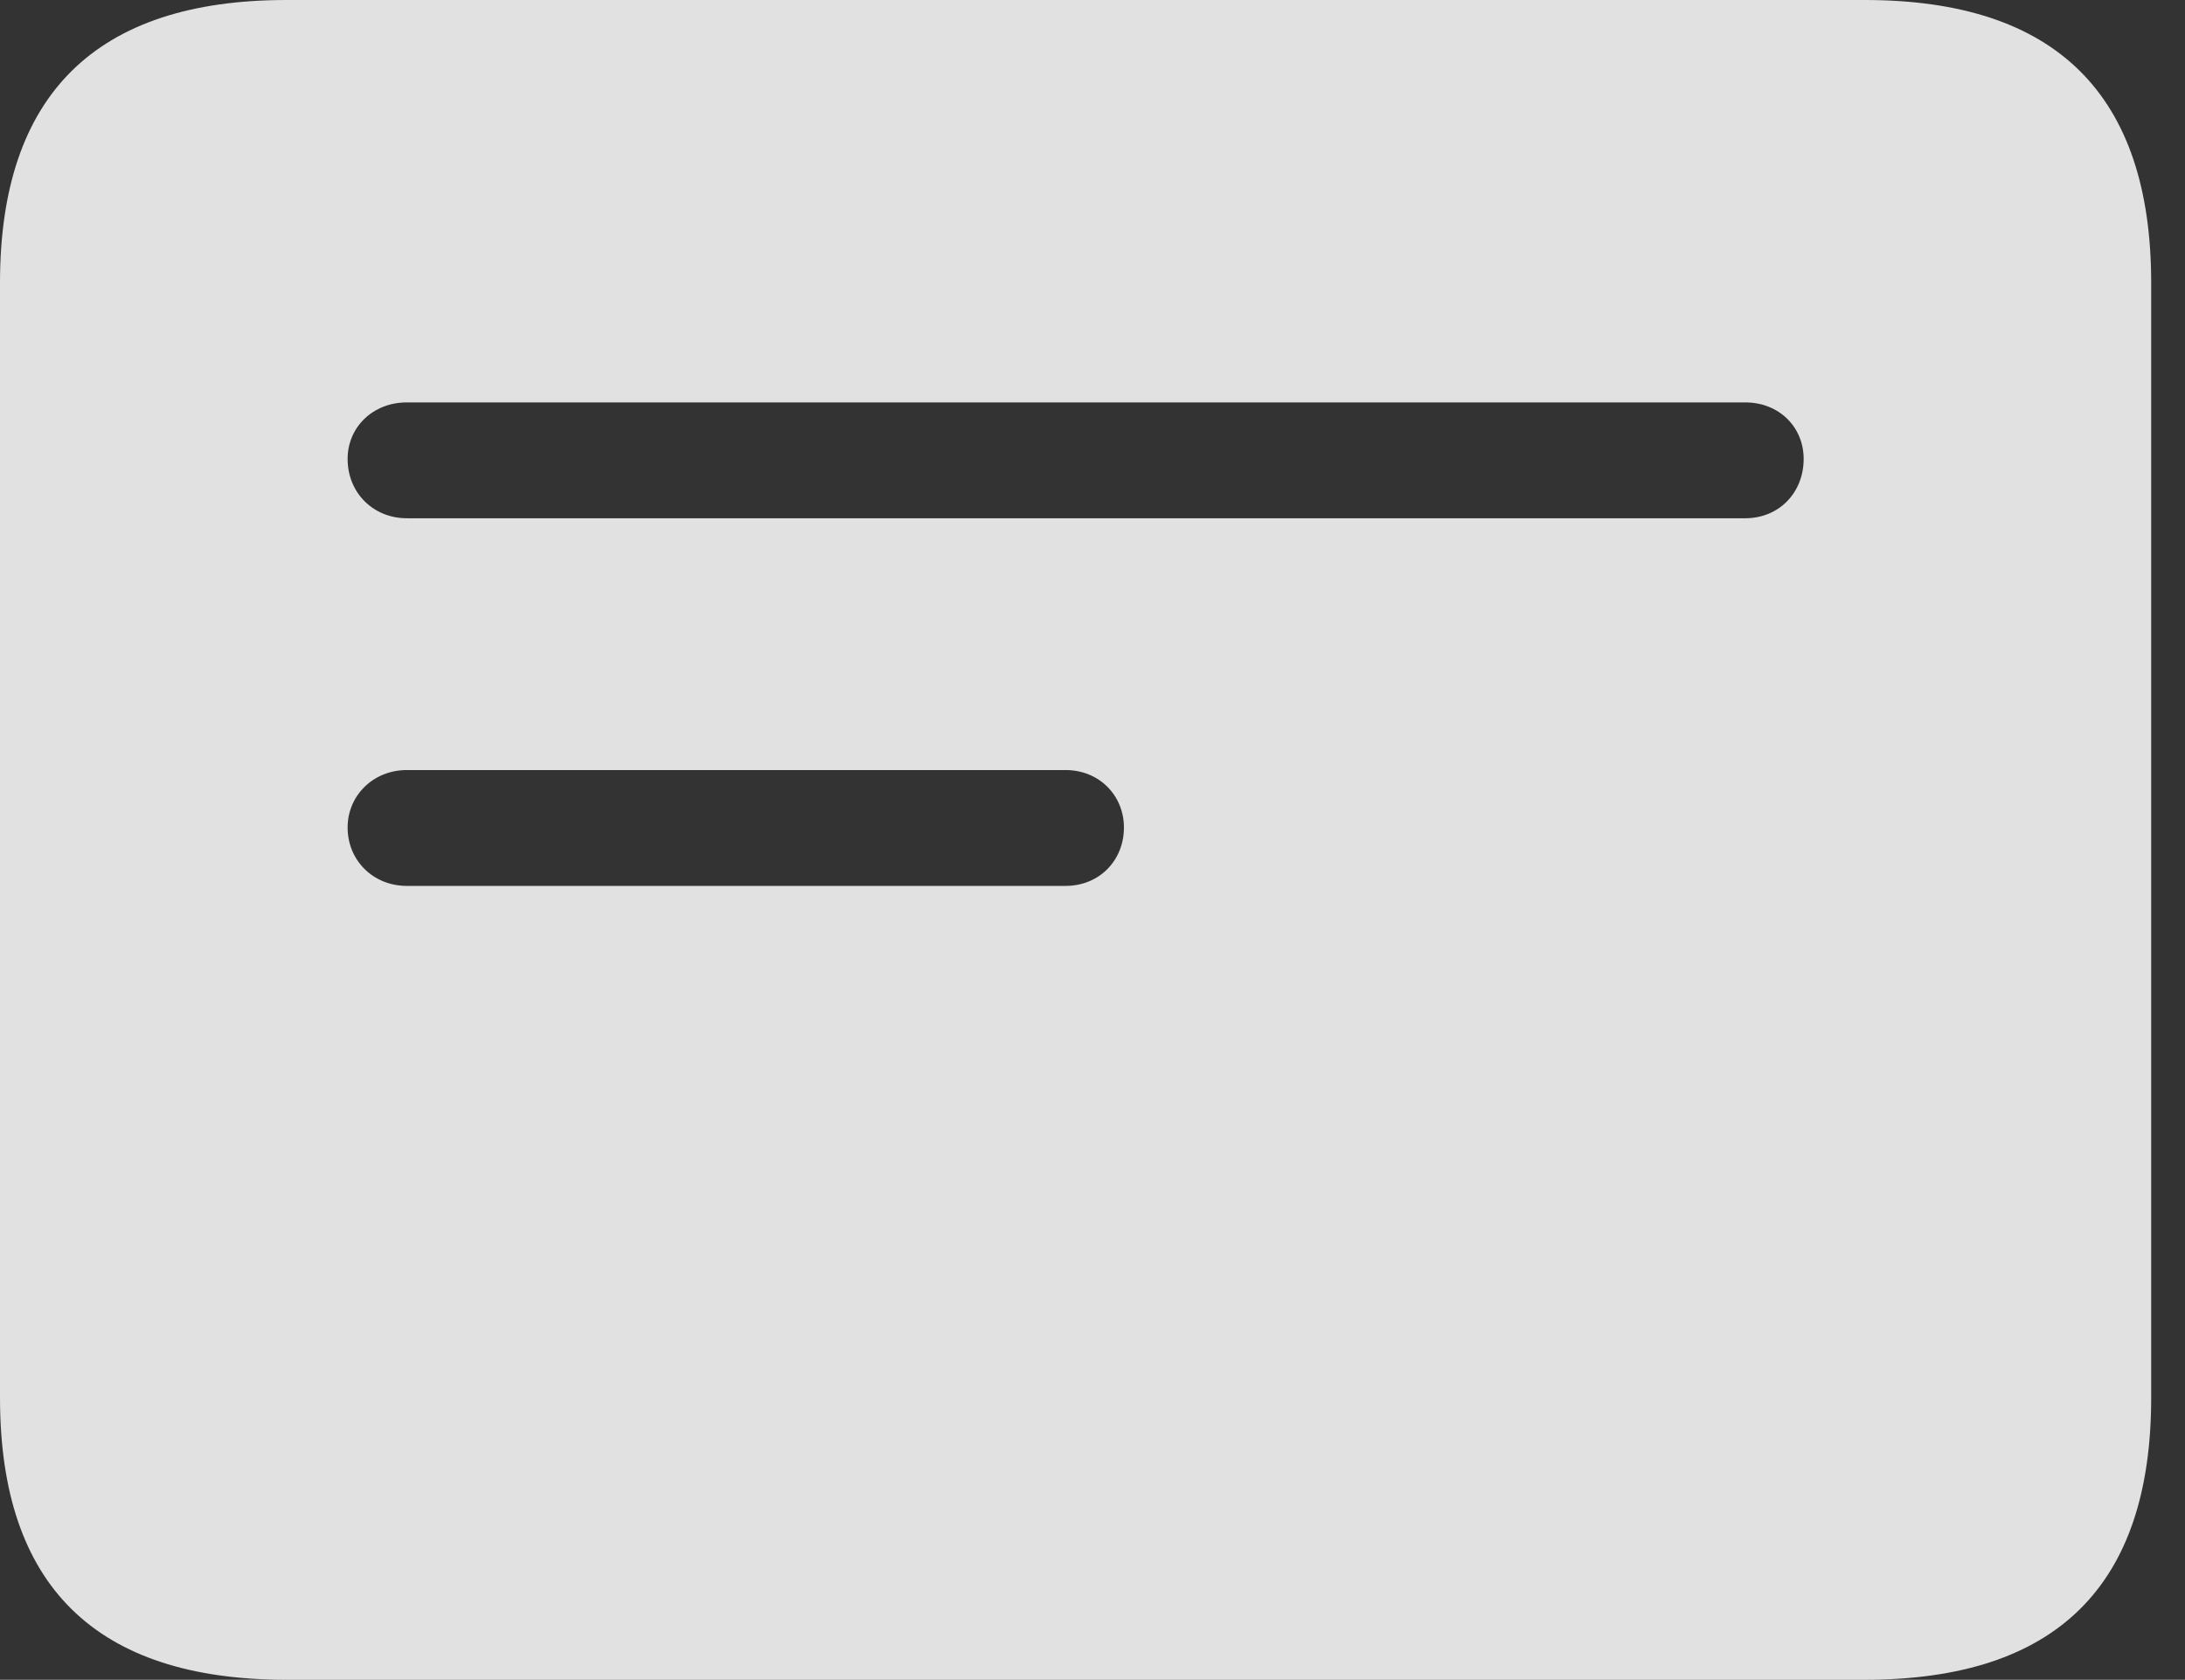 <?xml version="1.0" encoding="UTF-8"?>
<!--Generator: Apple Native CoreSVG 341-->
<!DOCTYPE svg
PUBLIC "-//W3C//DTD SVG 1.1//EN"
       "http://www.w3.org/Graphics/SVG/1.1/DTD/svg11.dtd">
<svg version="1.1" xmlns="http://www.w3.org/2000/svg" xmlns:xlink="http://www.w3.org/1999/xlink" viewBox="0 0 23.389 17.979">
 <rect x="0" y="0" width="23.389" height="17.979" fill="#333333" stroke="none"/>
 <g>
  <rect height="17.979" opacity="0" width="23.389" x="0" y="0"/>
  <path d="M23.027 3.027L23.027 14.961C23.027 16.973 22.012 17.979 19.961 17.979L3.066 17.979C1.025 17.979 0 16.973 0 14.961L0 3.027C0 1.016 1.025 0 3.066 0L19.961 0C22.012 0 23.027 1.016 23.027 3.027ZM4.355 8.242C3.994 8.242 3.721 8.516 3.721 8.857C3.721 9.209 3.994 9.482 4.355 9.482L11.406 9.482C11.768 9.482 12.031 9.209 12.031 8.857C12.031 8.516 11.768 8.242 11.406 8.242ZM4.355 4.307C3.994 4.307 3.721 4.57 3.721 4.912C3.721 5.273 3.994 5.547 4.355 5.547L18.682 5.547C19.043 5.547 19.307 5.273 19.307 4.912C19.307 4.57 19.043 4.307 18.682 4.307Z" fill="white" fill-opacity="0.85"/>
 </g>
</svg>
